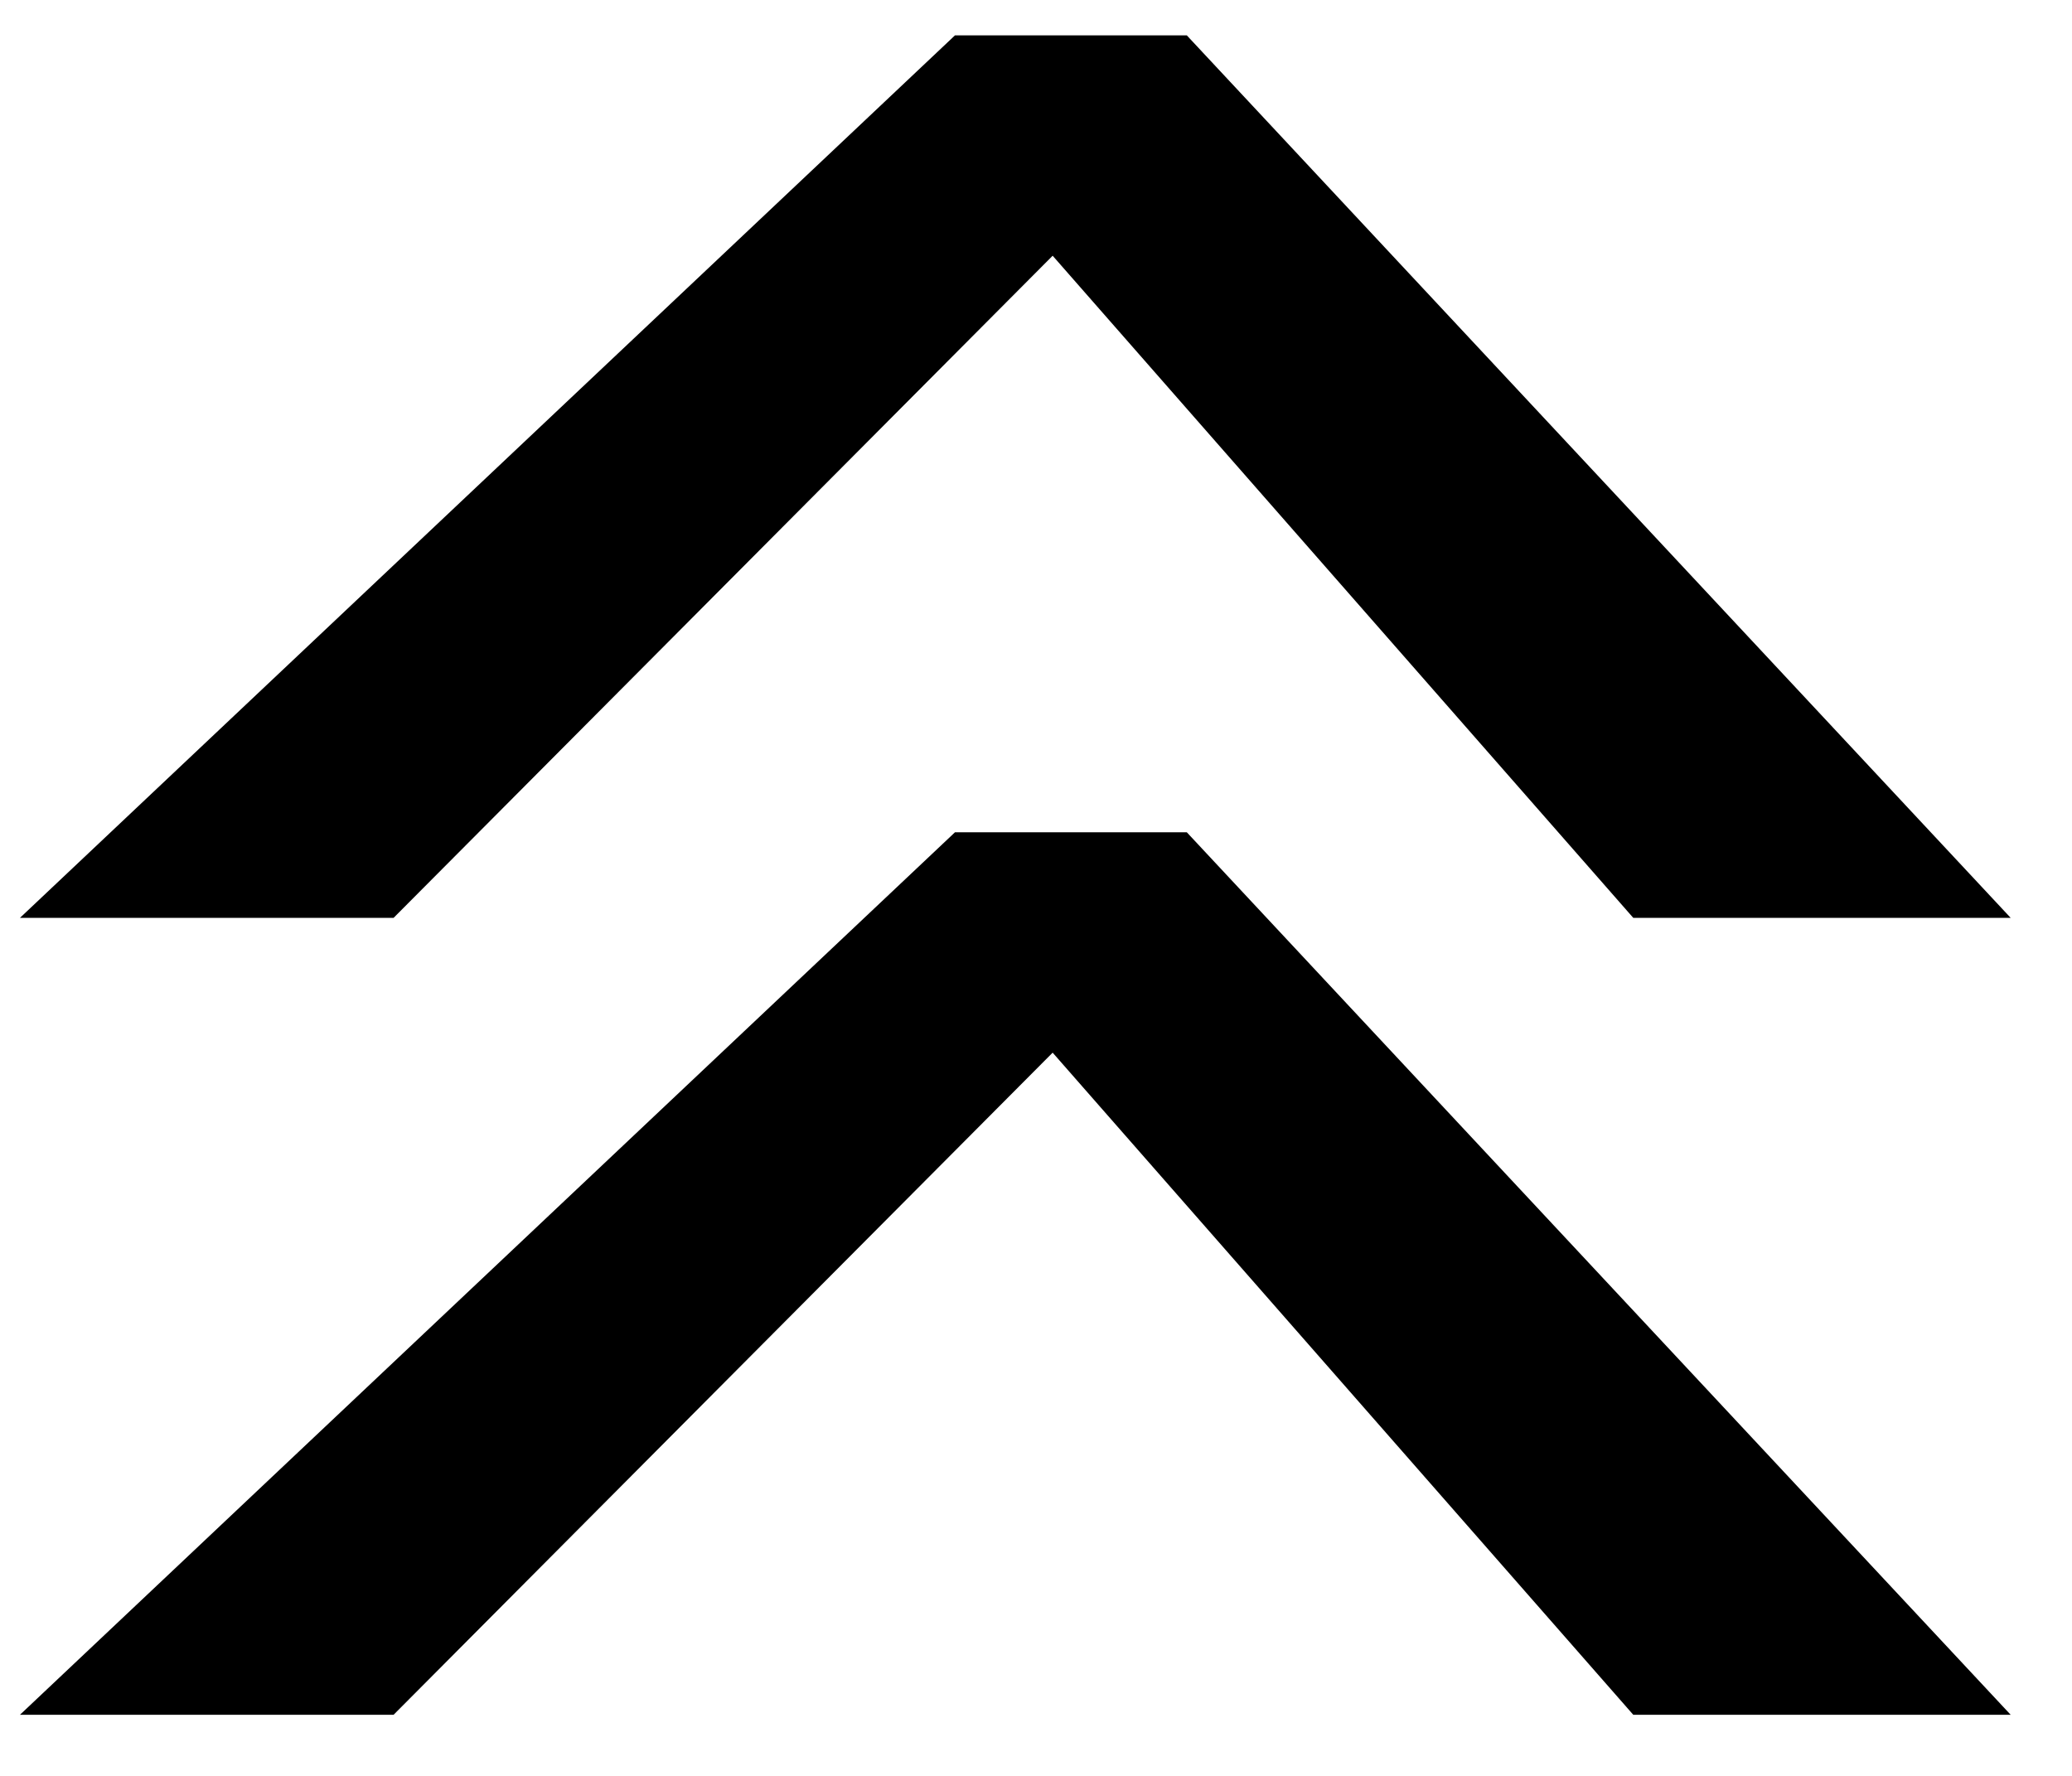 <svg
        xmlns="http://www.w3.org/2000/svg"
        xmlns:xlink="http://www.w3.org/1999/xlink"
        width="28px" height="24px">
    <path fill-rule="evenodd"  fill="rgb(0, 0, 0)"
          d="M14.225,3.456 L5.319,12.404 L0.270,12.404 L12.905,0.478 L16.038,0.478 L27.171,12.404 L22.071,12.404 L14.225,3.456 ZM16.038,11.248 L27.171,23.174 L22.071,23.174 L14.225,14.226 L5.319,23.174 L0.270,23.174 L12.905,11.248 L16.038,11.248 Z"/>
</svg>